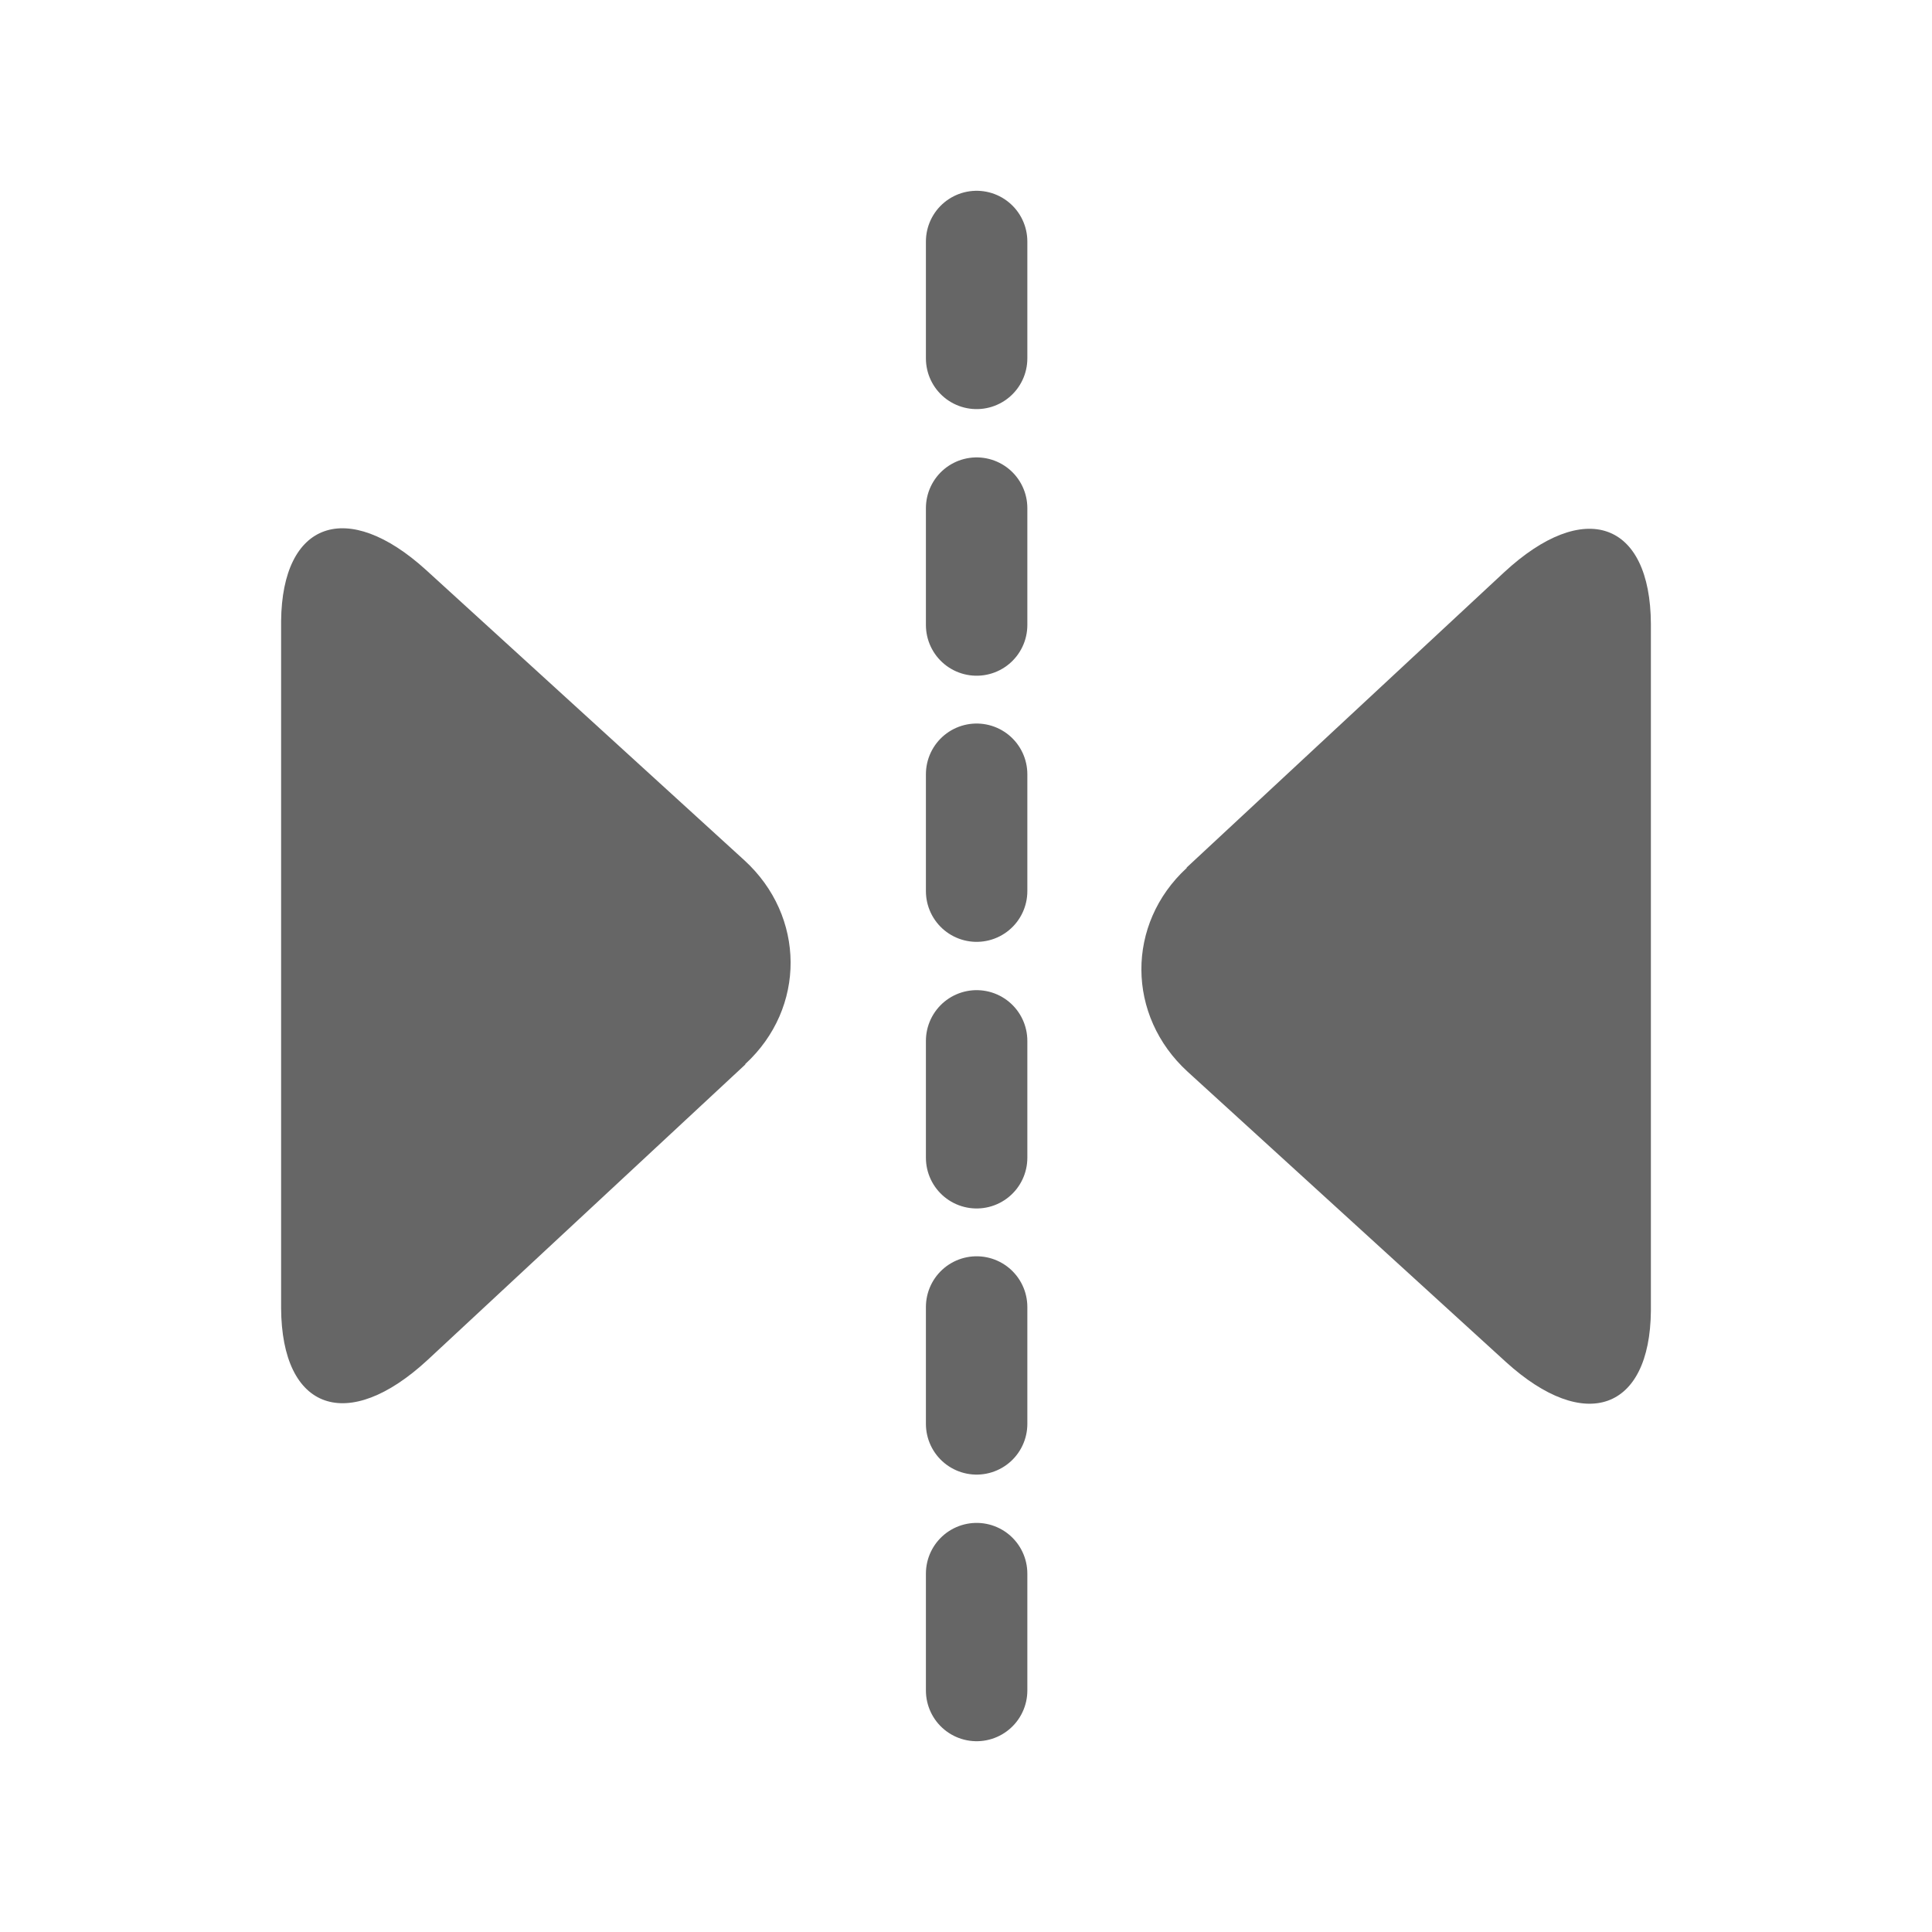 <?xml version="1.0" encoding="UTF-8"?>
<svg id="_레이어_1" data-name="레이어 1" xmlns="http://www.w3.org/2000/svg" viewBox="0 0 40 40">
  <defs>
    <style>
      .cls-1 {
        fill: none;
        stroke: #666;
        stroke-linecap: round;
        stroke-linejoin: round;
        stroke-width: 2.1px;
      }

      .cls-2 {
        fill: #666;
        stroke-width: 0px;
      }
    </style>
  </defs>
  <g>
    <line class="cls-1" x1="20.22" y1="5" x2="20.22" y2="7.42"/>
    <line class="cls-1" x1="20.22" y1="10.52" x2="20.22" y2="12.94"/>
    <line class="cls-1" x1="20.22" y1="16.03" x2="20.22" y2="18.45"/>
    <line class="cls-1" x1="20.22" y1="21.55" x2="20.22" y2="23.97"/>
    <line class="cls-1" x1="20.22" y1="27.06" x2="20.22" y2="29.48"/>
    <line class="cls-1" x1="20.22" y1="32.58" x2="20.22" y2="35"/>
  </g>
  <path class="cls-2" d="m24.57,17.96l6.57-6.11c1.66-1.54,3.03-1.06,3.04,1.07h0v14.22c-.02,2.07-1.37,2.54-3,1.06l-6.59-6.01c-1.27-1.16-1.28-3.06-.02-4.22Z"/>
  <path class="cls-2" d="m15.43,22.04l-6.57,6.11c-1.66,1.54-3.03,1.06-3.04-1.07h0v-14.22c.02-2.07,1.37-2.54,3-1.06l6.59,6.01c1.27,1.16,1.28,3.06.02,4.22Z"/>
</svg>